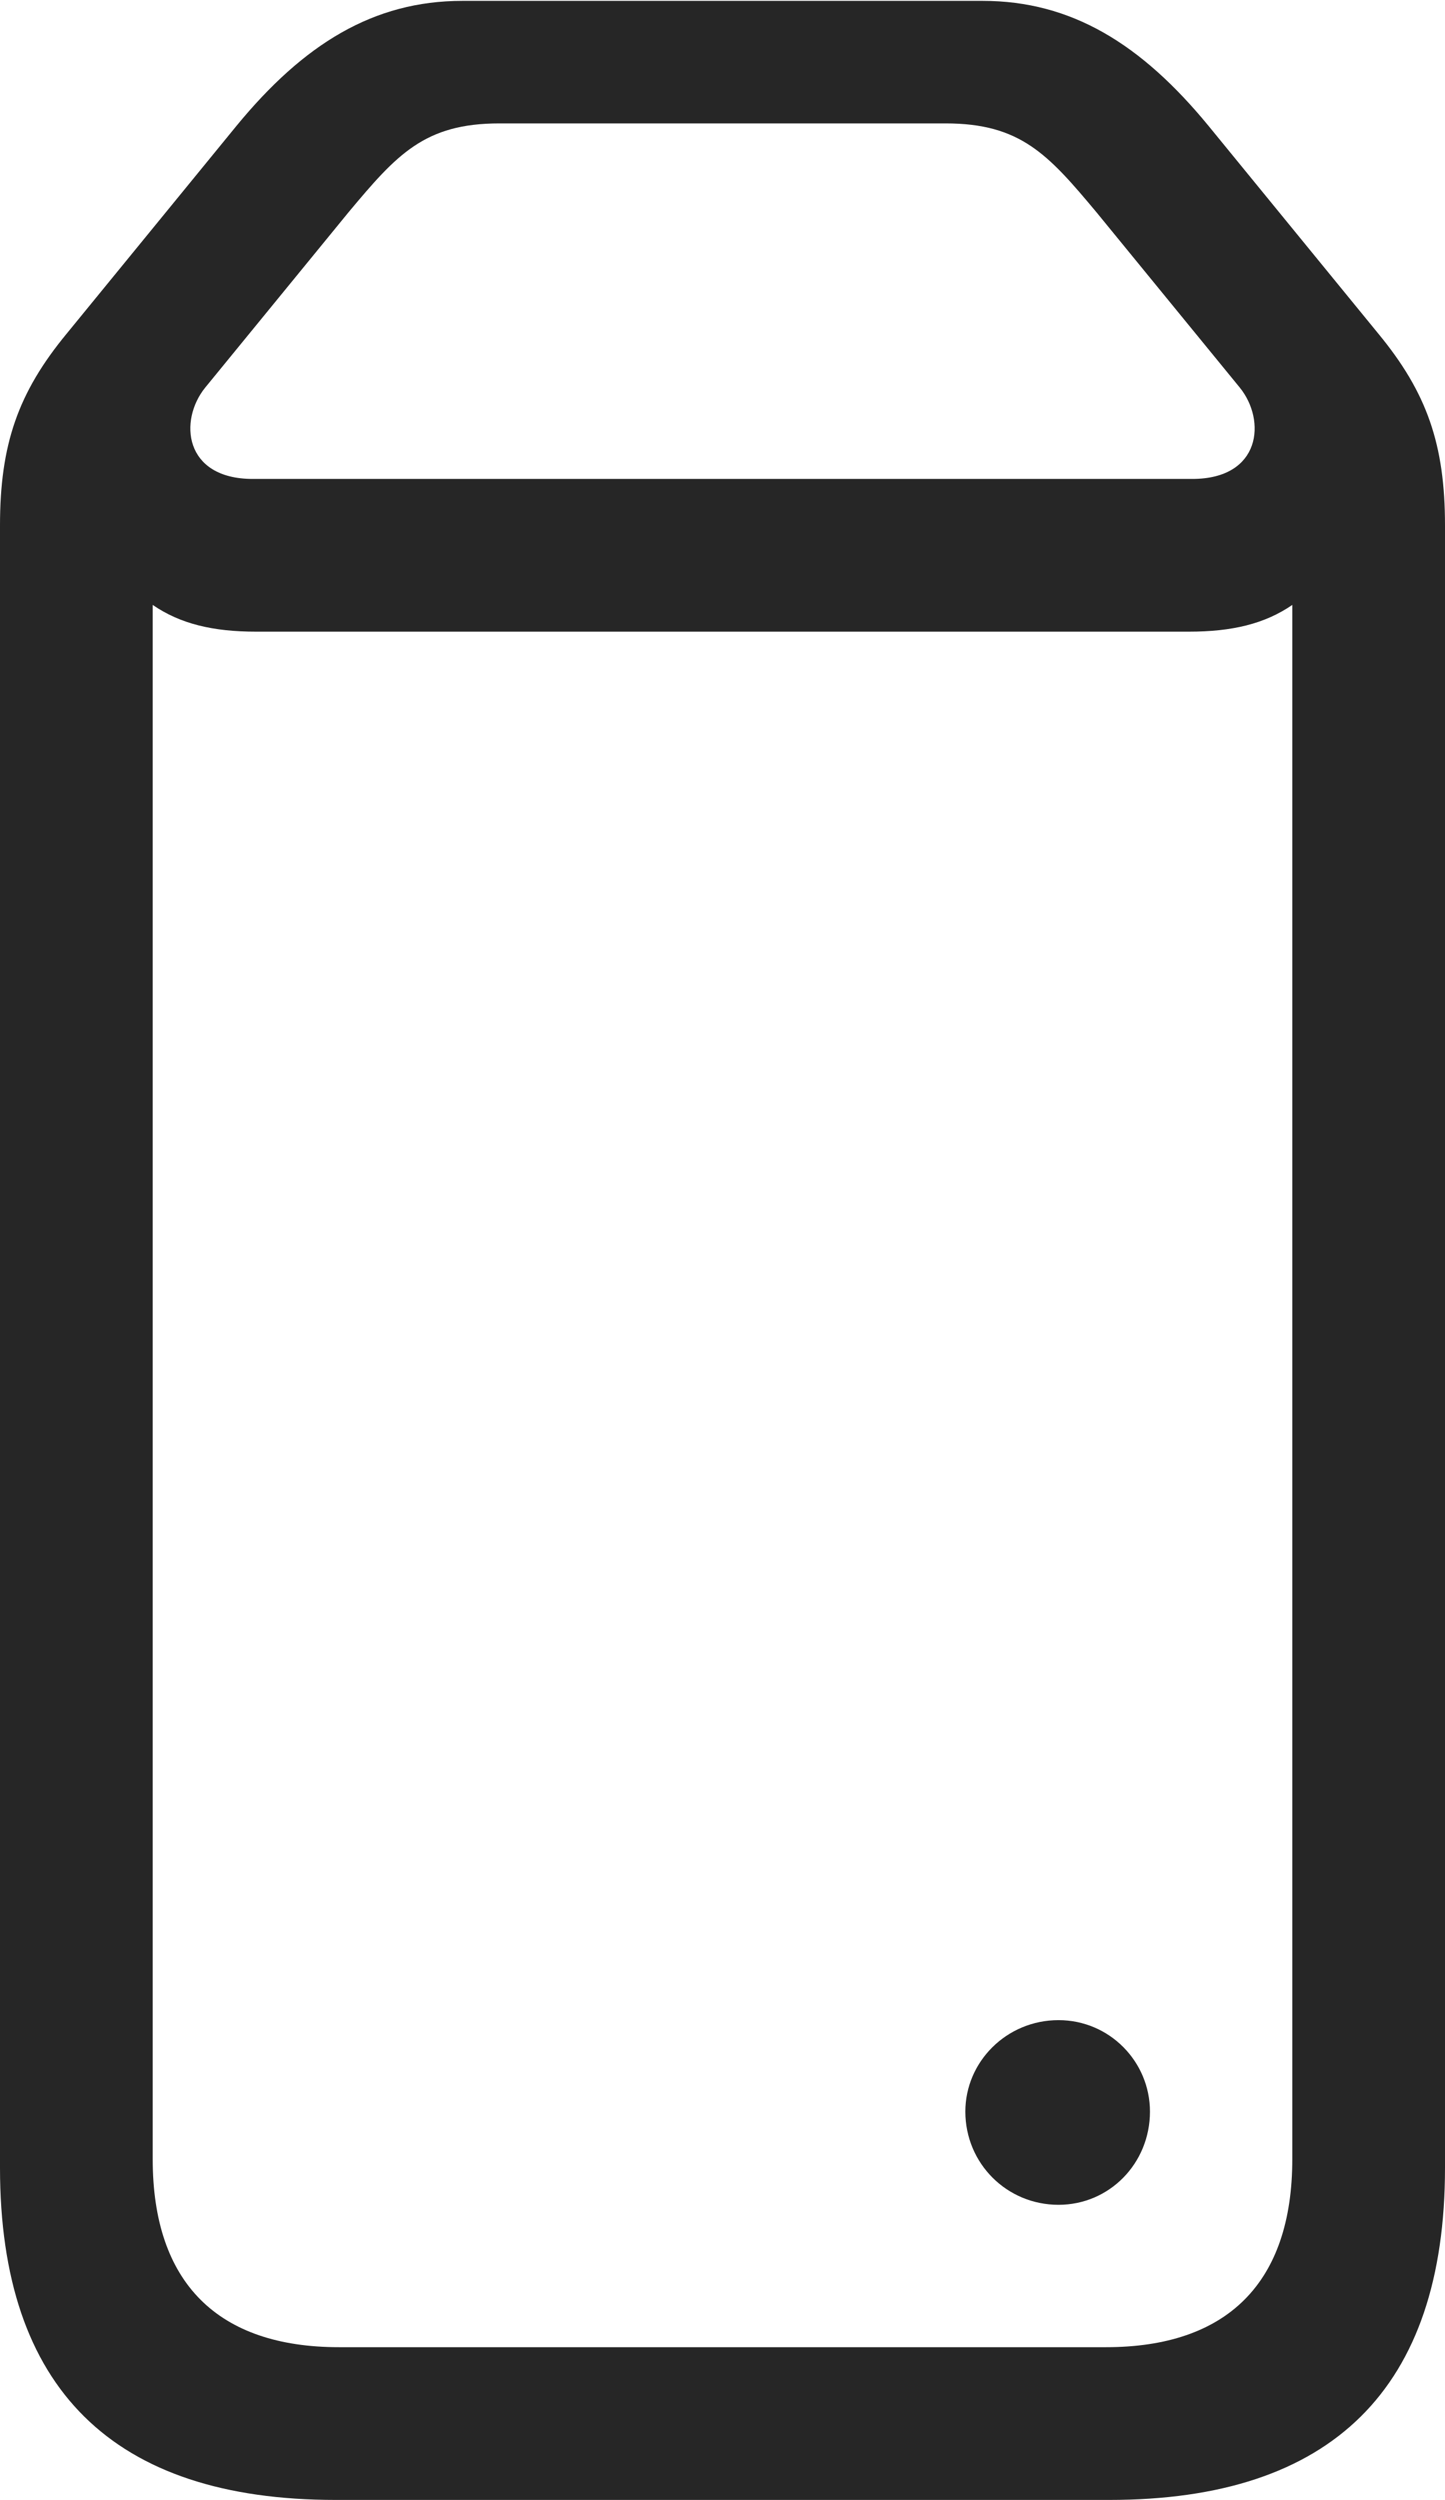 <?xml version="1.0" encoding="UTF-8"?>
<!--Generator: Apple Native CoreSVG 326-->
<!DOCTYPE svg
PUBLIC "-//W3C//DTD SVG 1.1//EN"
       "http://www.w3.org/Graphics/SVG/1.1/DTD/svg11.dtd">
<svg version="1.1" xmlns="http://www.w3.org/2000/svg" xmlns:xlink="http://www.w3.org/1999/xlink" viewBox="0 0 418.75 724.25">
 <g>
  <rect height="724.25" opacity="0" width="418.75" x="0" y="0"/>
  <path d="M306.75 638.75C321.5 638.75 333.25 626.75 333.25 611.75C333.25 597.25 321.5 585.25 306.75 585.25C291.75 585.25 279.75 597.25 279.75 611.75C279.75 626.75 291.75 638.75 306.75 638.75ZM0 628C0 692 32.75 724.25 97.25 724.25L321.5 724.25C386 724.25 418.75 692 418.75 628L418.75 152.25C418.75 128.75 413.5 113.75 399.5 96.75L350.25 36.5C330.75 12.75 310.5 0.25 284.75 0.25L134 0.25C108.25 0.25 88 12.75 68.5 36.5L19.25 96.75C5.25 113.75 0 128.75 0 152.25ZM44.25 625.5L44.25 175.25C52.25 180.75 61.75 183 74.25 183L344.5 183C357 183 366.5 180.75 374.5 175.25L374.5 625.5C374.5 661.5 355.5 680 320.5 680L98.25 680C63.25 680 44.25 661.5 44.25 625.5ZM59.5 112.25L101 61.5C115 44.75 123 35.75 144.75 35.75L274 35.75C295.75 35.75 303.75 44.75 317.75 61.5L359.25 112.25C367 121.75 365.5 138.75 345.5 138.75L73.25 138.75C53.25 138.75 51.75 121.75 59.5 112.25Z" fill="black" fill-opacity="0.85"/>
 </g>
</svg>
